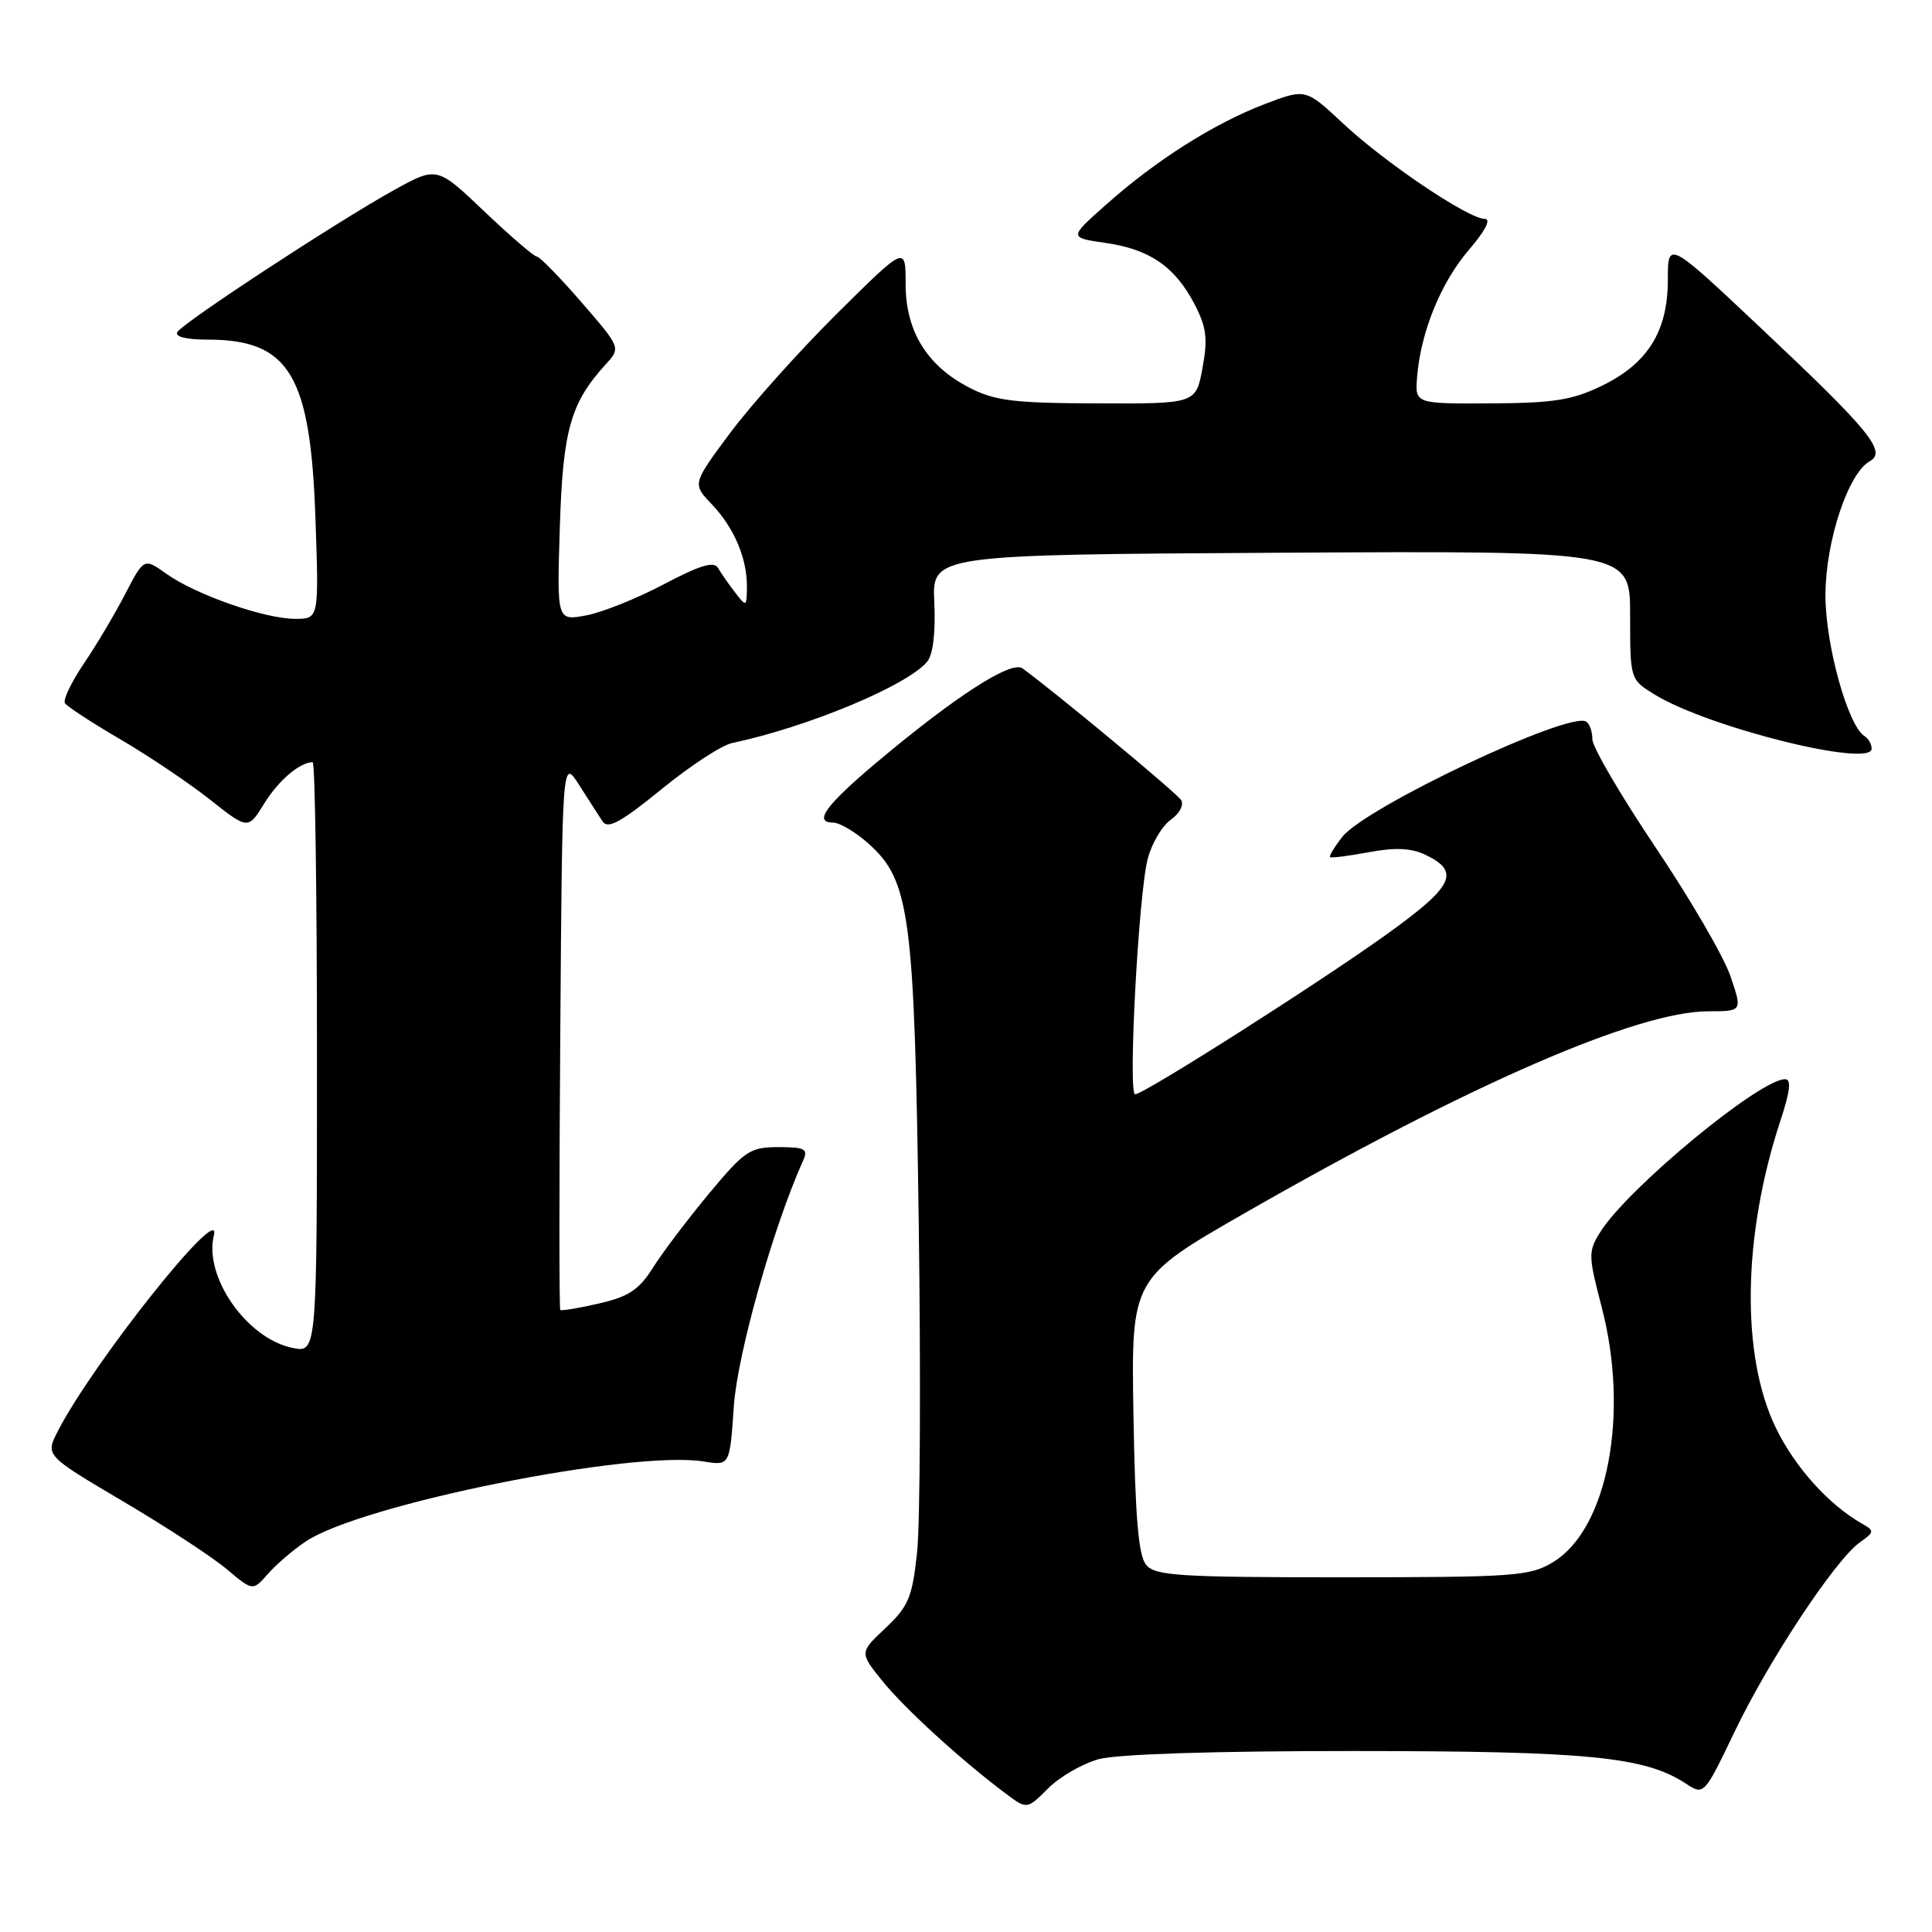 <?xml version="1.0" encoding="UTF-8" standalone="no"?>
<!DOCTYPE svg PUBLIC "-//W3C//DTD SVG 1.1//EN" "http://www.w3.org/Graphics/SVG/1.1/DTD/svg11.dtd" >
<svg xmlns="http://www.w3.org/2000/svg" xmlns:xlink="http://www.w3.org/1999/xlink" version="1.1" viewBox="0 0 256 256">
 <g >
 <path fill="currentColor"
d=" M 145.58 233.10 C 148.01 232.43 160.91 232.01 179.50 232.02 C 210.39 232.03 217.95 232.77 223.36 236.32 C 225.79 237.91 225.79 237.91 229.88 229.39 C 234.40 219.97 243.18 206.70 246.42 204.39 C 248.39 202.98 248.41 202.85 246.69 201.87 C 242.29 199.35 237.87 194.44 235.34 189.26 C 230.66 179.70 230.89 163.75 235.91 148.51 C 237.21 144.57 237.39 143.00 236.53 143.00 C 233.16 143.00 215.68 157.45 212.06 163.23 C 210.43 165.82 210.44 166.34 212.24 173.23 C 215.92 187.36 213.03 202.57 205.82 206.97 C 202.73 208.86 200.83 208.99 177.87 209.00 C 156.20 209.00 153.08 208.80 151.87 207.35 C 150.85 206.12 150.42 201.09 150.19 187.54 C 149.88 169.37 149.88 169.37 165.19 160.60 C 194.73 143.68 216.99 134.00 226.37 134.00 C 230.88 134.00 230.88 134.00 229.29 129.34 C 228.42 126.77 223.94 119.08 219.35 112.25 C 214.76 105.41 211.00 98.99 211.00 97.97 C 211.00 96.95 210.63 95.89 210.17 95.61 C 207.91 94.21 180.97 106.95 177.88 110.87 C 176.83 112.21 176.09 113.42 176.24 113.57 C 176.38 113.72 178.70 113.42 181.38 112.92 C 184.88 112.27 186.99 112.37 188.87 113.26 C 193.55 115.51 192.64 117.41 183.80 123.76 C 174.95 130.13 151.57 145.00 150.41 145.00 C 149.44 145.00 150.87 118.36 152.08 113.79 C 152.62 111.74 153.99 109.42 155.14 108.62 C 156.28 107.81 156.90 106.65 156.51 106.02 C 155.93 105.08 139.86 91.75 135.48 88.56 C 133.99 87.49 126.58 92.27 116.19 101.00 C 109.38 106.72 107.74 109.00 110.40 109.00 C 111.26 109.00 113.36 110.25 115.07 111.77 C 120.58 116.70 121.17 121.12 121.74 162.20 C 122.02 182.38 121.92 201.95 121.52 205.68 C 120.88 211.67 120.39 212.84 117.34 215.72 C 113.88 218.97 113.88 218.97 116.92 222.74 C 119.87 226.39 127.41 233.28 133.23 237.63 C 136.08 239.77 136.08 239.77 138.87 236.98 C 140.40 235.44 143.42 233.70 145.58 233.10 Z  M 40.50 204.26 C 47.85 199.32 83.76 192.11 93.28 193.66 C 96.70 194.21 96.70 194.21 97.24 186.30 C 97.72 179.39 102.45 162.60 106.43 153.75 C 107.11 152.24 106.65 152.00 103.14 152.00 C 99.38 152.00 98.69 152.46 93.95 158.15 C 91.14 161.54 87.79 165.95 86.53 167.96 C 84.66 170.92 83.29 171.82 79.36 172.72 C 76.69 173.34 74.38 173.72 74.24 173.57 C 74.09 173.43 74.09 156.93 74.24 136.90 C 74.50 100.50 74.50 100.50 76.73 104.00 C 77.96 105.92 79.36 108.11 79.85 108.85 C 80.54 109.90 82.31 108.93 87.62 104.60 C 91.40 101.51 95.62 98.75 97.00 98.46 C 107.08 96.32 120.23 90.84 122.86 87.67 C 123.63 86.74 123.98 83.82 123.80 79.84 C 123.50 73.50 123.50 73.50 169.75 73.24 C 216.00 72.98 216.00 72.98 216.00 81.50 C 216.00 90.03 216.00 90.03 219.25 92.03 C 226.31 96.38 248.00 101.78 248.00 99.20 C 248.00 98.60 247.58 97.86 247.06 97.54 C 244.85 96.17 241.86 85.38 241.88 78.82 C 241.91 71.71 244.88 62.72 247.75 61.12 C 250.03 59.84 247.82 57.13 233.55 43.68 C 221.00 31.85 221.00 31.85 221.00 37.06 C 221.00 43.90 218.33 48.18 212.23 51.13 C 208.33 53.02 205.83 53.41 197.52 53.45 C 187.50 53.50 187.50 53.50 187.77 50.00 C 188.23 44.06 190.90 37.47 194.61 33.14 C 196.83 30.55 197.62 29.00 196.73 29.00 C 194.57 29.00 183.49 21.54 177.94 16.34 C 173.00 11.72 173.00 11.72 167.51 13.82 C 160.84 16.38 153.16 21.24 146.57 27.11 C 141.63 31.49 141.63 31.49 146.50 32.19 C 152.35 33.03 155.70 35.34 158.29 40.32 C 159.87 43.37 160.05 44.88 159.34 48.76 C 158.46 53.50 158.46 53.50 145.44 53.45 C 134.34 53.42 131.82 53.11 128.45 51.37 C 122.81 48.46 120.00 43.88 120.00 37.62 C 120.00 32.54 120.00 32.54 110.94 41.52 C 105.96 46.46 99.60 53.56 96.80 57.30 C 91.73 64.11 91.73 64.11 94.30 66.80 C 97.29 69.94 99.01 74.01 98.97 77.82 C 98.94 80.43 98.90 80.45 97.40 78.50 C 96.55 77.40 95.54 75.94 95.14 75.25 C 94.61 74.33 92.75 74.89 87.96 77.42 C 84.41 79.30 79.76 81.16 77.64 81.55 C 73.79 82.26 73.79 82.26 74.18 69.88 C 74.58 56.99 75.60 53.39 80.25 48.29 C 82.27 46.08 82.27 46.08 77.04 40.04 C 74.16 36.72 71.50 34.00 71.14 34.00 C 70.77 34.00 67.64 31.31 64.18 28.02 C 57.90 22.04 57.90 22.04 52.20 25.19 C 44.70 29.35 24.29 42.71 23.50 44.00 C 23.12 44.61 24.66 45.00 27.49 45.00 C 38.34 45.00 41.15 49.65 41.80 68.75 C 42.26 82.00 42.26 82.00 39.11 82.00 C 35.09 82.00 25.93 78.80 22.06 76.04 C 19.08 73.92 19.08 73.92 16.59 78.71 C 15.23 81.34 12.76 85.50 11.11 87.93 C 9.46 90.37 8.33 92.73 8.60 93.17 C 8.88 93.61 12.17 95.76 15.92 97.95 C 19.67 100.14 25.02 103.74 27.81 105.94 C 32.87 109.94 32.87 109.94 35.02 106.46 C 36.92 103.39 39.73 101.00 41.43 101.00 C 41.75 101.00 42.00 118.61 42.00 140.12 C 42.00 179.25 42.00 179.25 38.79 178.61 C 32.72 177.39 26.98 169.19 28.34 163.68 C 29.51 158.97 12.26 180.63 7.64 189.68 C 6.02 192.86 6.02 192.86 16.29 198.93 C 21.94 202.26 28.13 206.31 30.03 207.91 C 33.50 210.83 33.50 210.83 35.50 208.55 C 36.60 207.30 38.85 205.36 40.50 204.26 Z "/>
</g>
</svg>